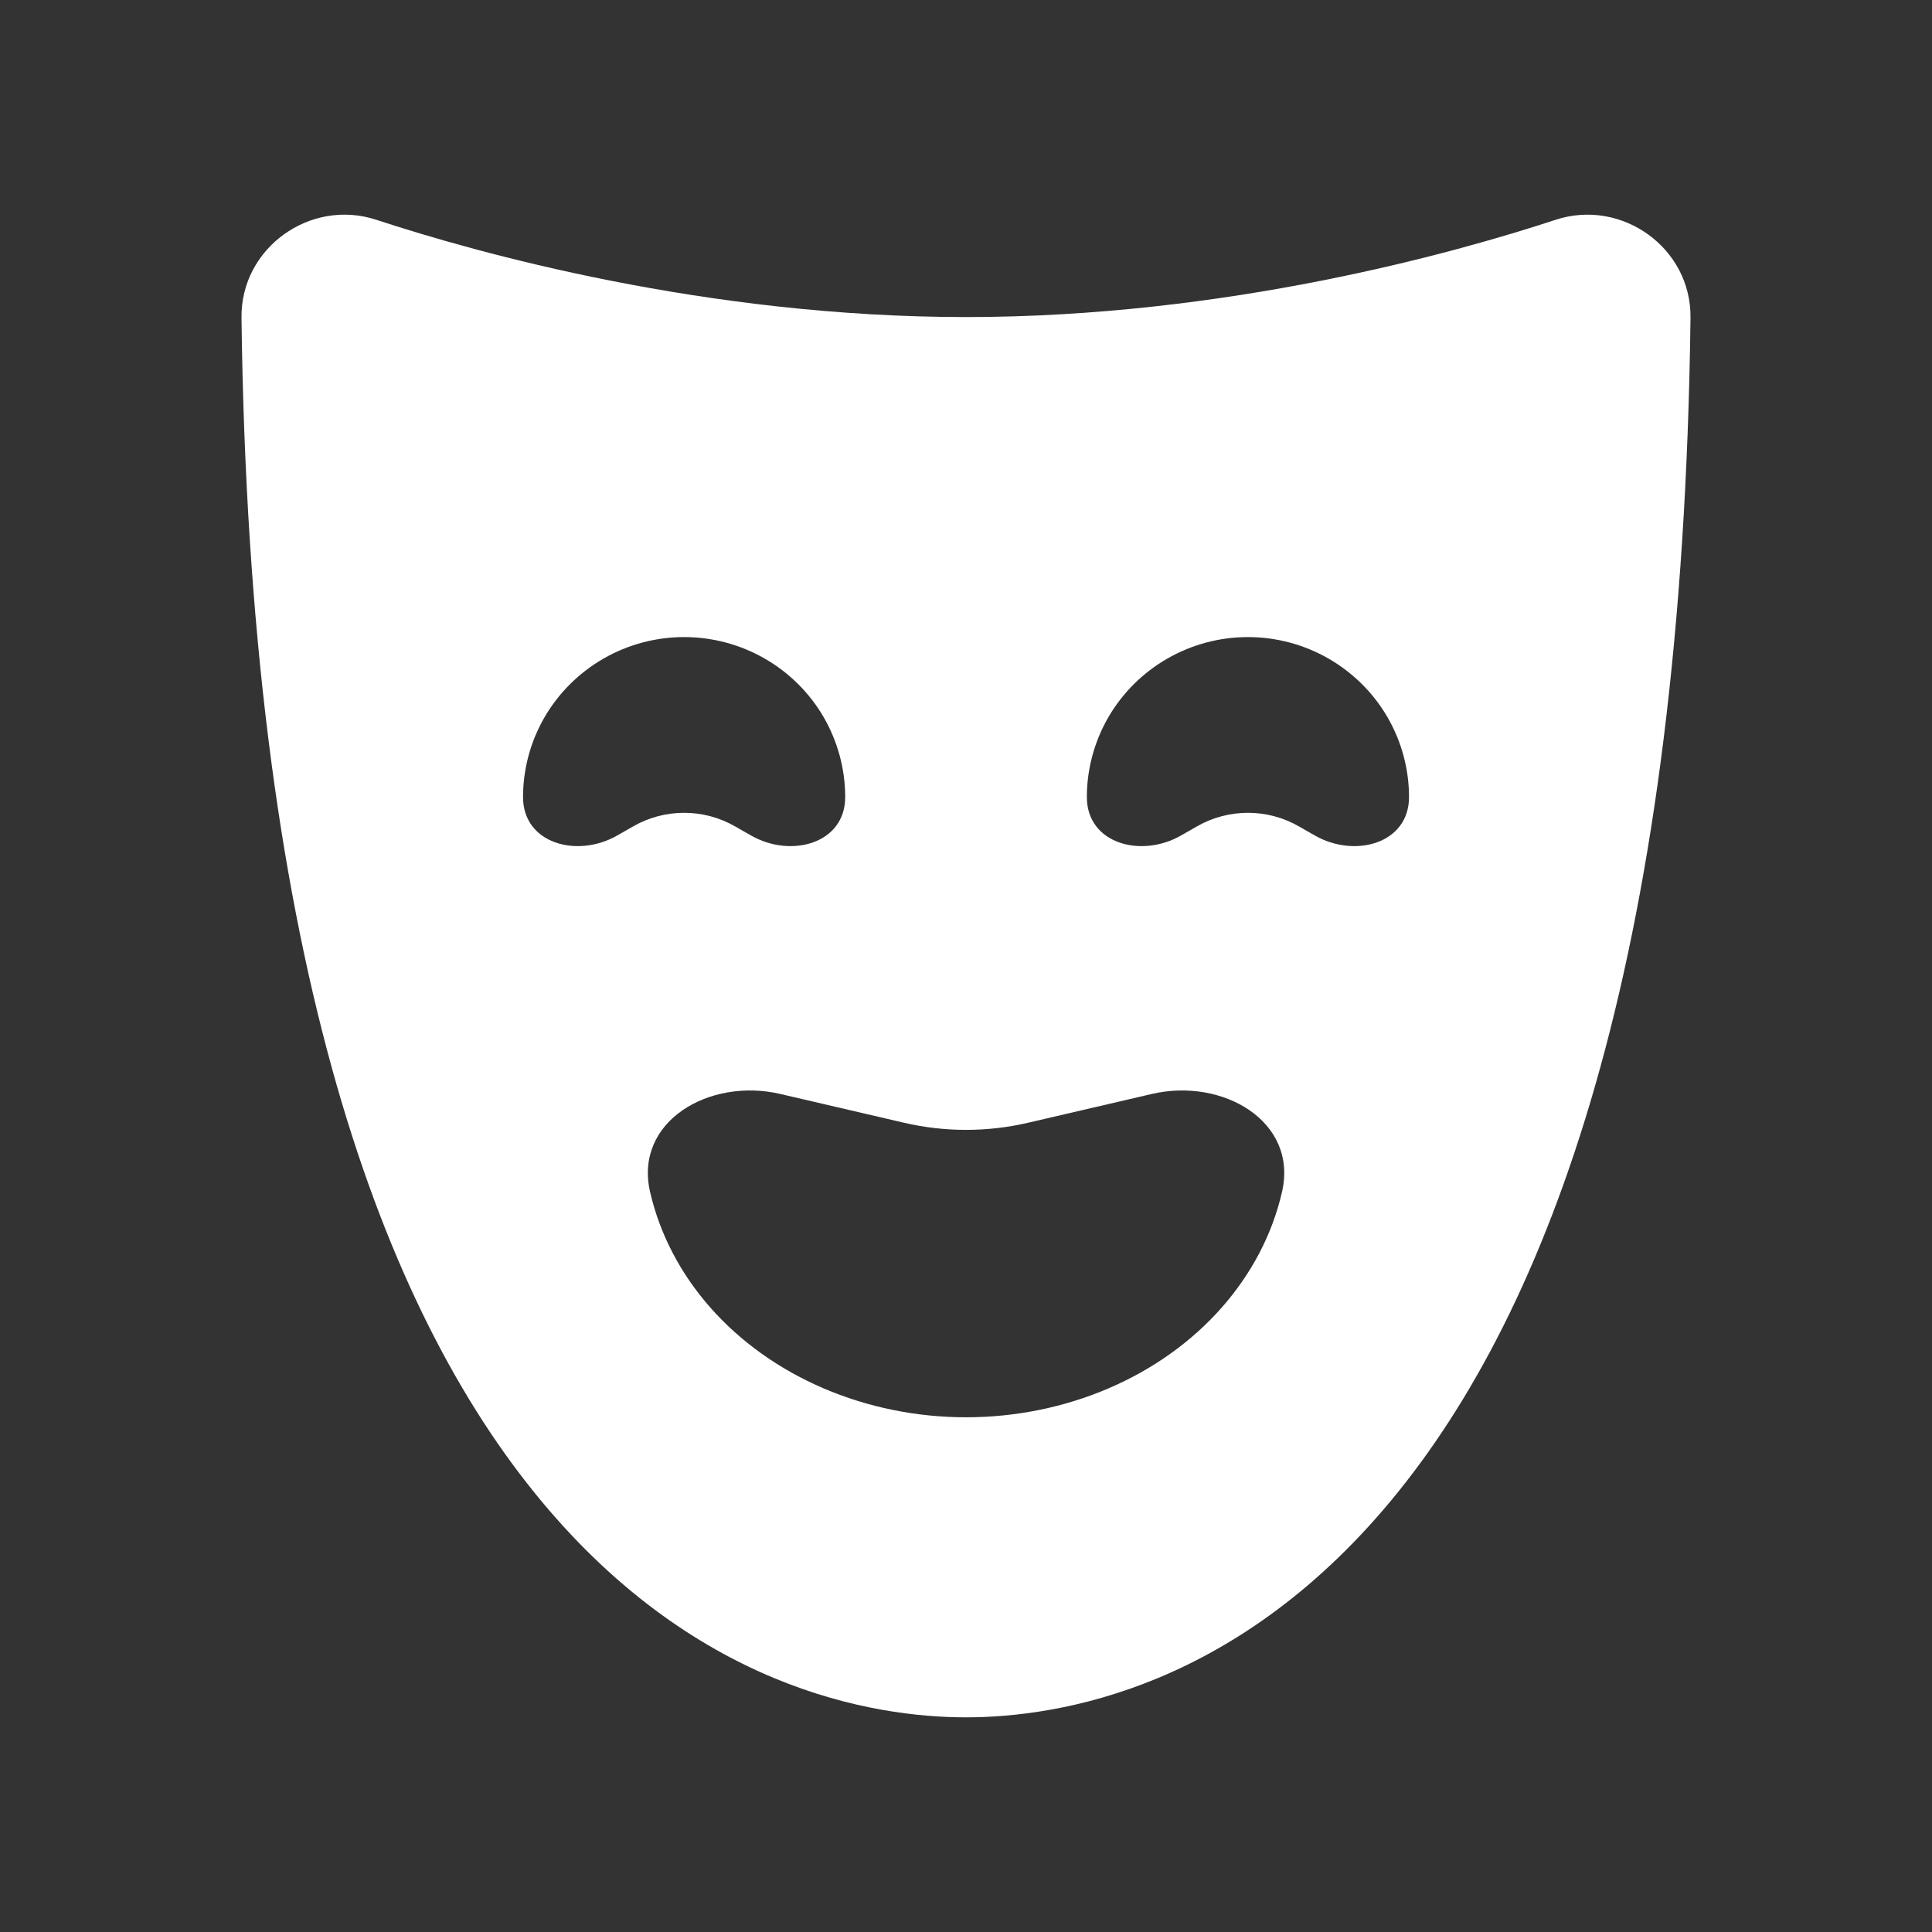 <svg width="36" height="36" viewBox="0 0 36 36" fill="none" xmlns="http://www.w3.org/2000/svg">
<rect x="0" y="0" width="36" height="36" fill="#333333" stroke="none"/>
<path fill-rule="evenodd" clip-rule="evenodd" d="M7.014 4.096C5.784 3.691 4.484 4.618 4.5 5.92C4.644 17.62 7.02 24.155 9.932 27.78C12.885 31.457 16.271 32 18 32C19.729 32 23.115 31.457 26.068 27.78C28.98 24.155 31.356 17.62 31.5 5.92C31.516 4.618 30.216 3.691 28.985 4.096C27.112 4.712 22.846 5.908 18 5.908C13.154 5.908 8.888 4.712 7.014 4.096ZM15.749 14.853C15.749 15.718 14.742 15.997 13.992 15.567L13.698 15.399C13.11 15.061 12.386 15.061 11.797 15.399L11.503 15.567C10.754 15.997 9.746 15.718 9.746 14.853C9.746 14.33 9.885 13.816 10.148 13.362C10.412 12.909 10.791 12.533 11.247 12.271C11.703 12.009 12.221 11.871 12.748 11.871C13.274 11.871 13.792 12.009 14.248 12.271C14.705 12.533 15.084 12.909 15.347 13.362C15.61 13.816 15.749 14.33 15.749 14.853ZM22.009 15.567C21.26 15.997 20.252 15.718 20.252 14.853C20.252 14.33 20.391 13.816 20.654 13.362C20.918 12.909 21.296 12.533 21.753 12.271C22.209 12.009 22.727 11.871 23.253 11.871C23.78 11.871 24.298 12.009 24.754 12.271C25.21 12.533 25.589 12.909 25.853 13.362C26.116 13.816 26.255 14.33 26.255 14.853C26.255 15.718 25.247 15.997 24.498 15.567L24.204 15.399C23.615 15.061 22.892 15.061 22.302 15.399L22.009 15.567ZM12.113 22.208C11.812 20.892 13.222 20.077 14.538 20.384L16.842 20.92C17.604 21.098 18.398 21.098 19.16 20.92L21.464 20.384C22.779 20.077 24.19 20.892 23.889 22.208C23.709 22.993 23.324 23.732 22.763 24.367C22.203 25.002 21.482 25.516 20.656 25.87C19.83 26.224 18.922 26.409 18.001 26.409C17.08 26.409 16.172 26.224 15.346 25.87C14.52 25.516 13.799 25.002 13.238 24.367C12.678 23.732 12.293 22.993 12.113 22.208Z" fill="white"/>
</svg>
